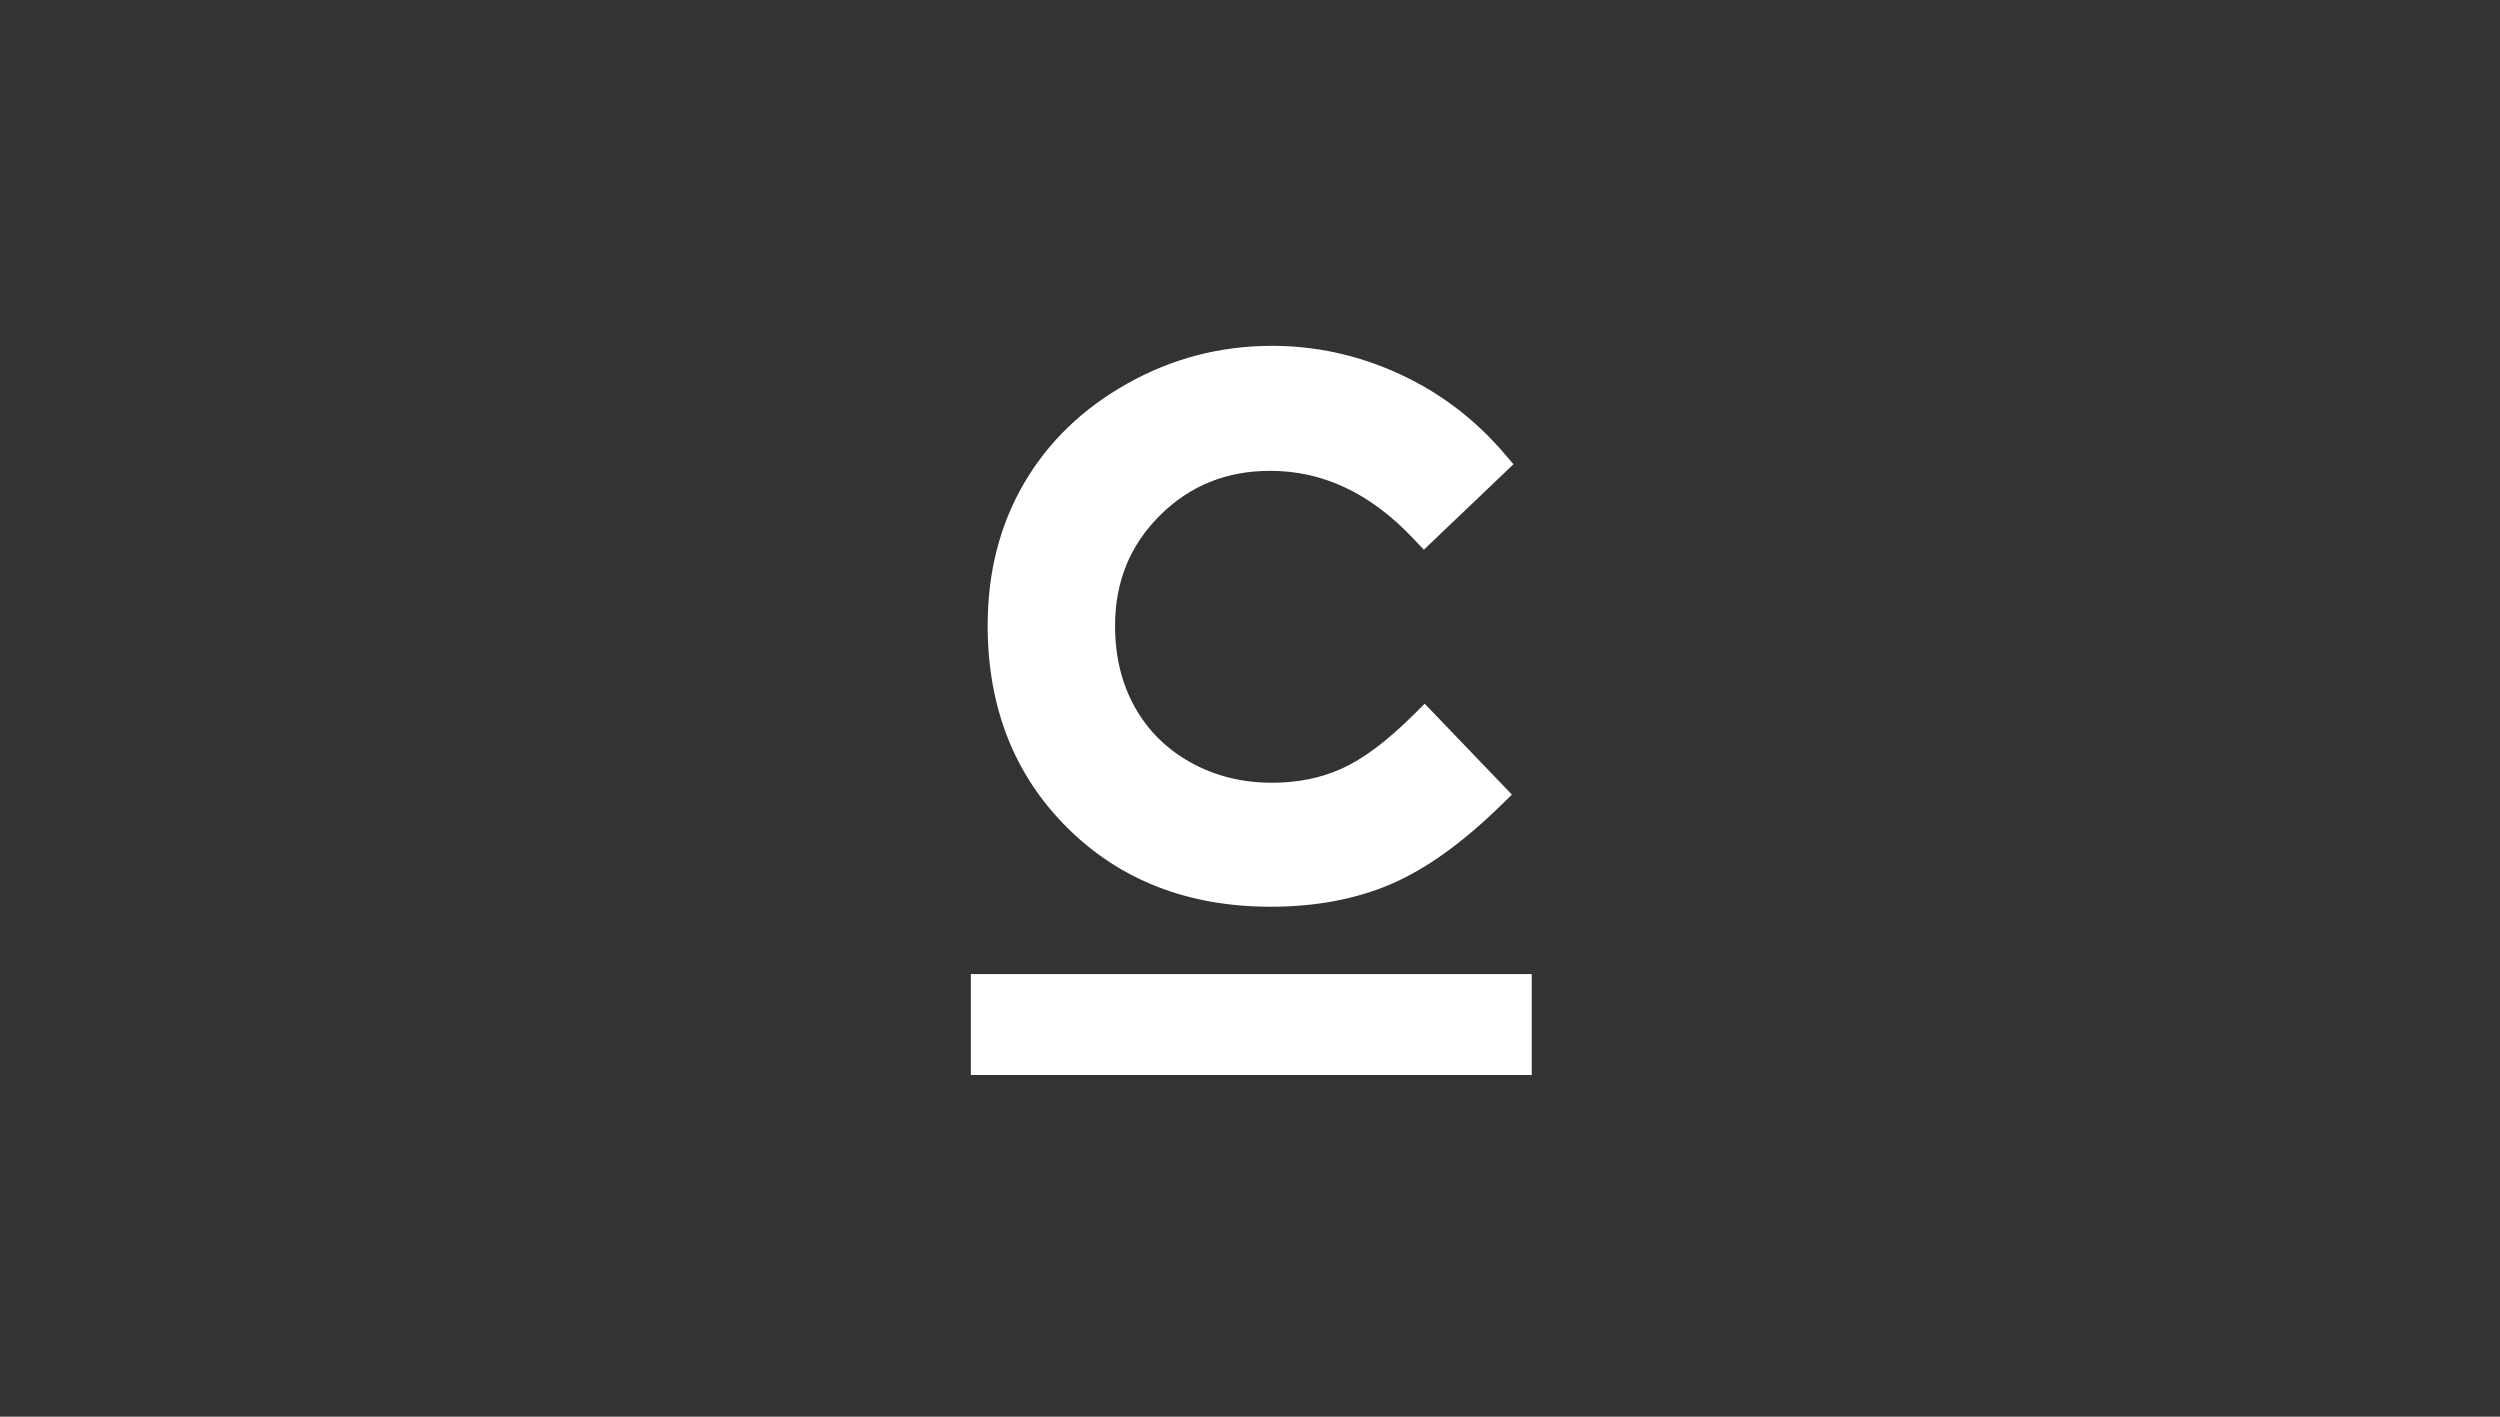 <?xml version="1.0" encoding="UTF-8" standalone="no"?>
<svg width="600px" height="340px" viewBox="0 0 600 340" version="1.1" xmlns="http://www.w3.org/2000/svg" xmlns:xlink="http://www.w3.org/1999/xlink" xmlns:sketch="http://www.bohemiancoding.com/sketch/ns">
    <rect x="0" y="0" width="600" height="340" fill="#333333" stroke="none"/>
    <!-- Generator: Sketch 3.4 (15588) - http://www.bohemiancoding.com/sketch -->
    <title>Artboard 2</title>
    <desc>Created with Sketch.</desc>
    <defs></defs>
    <g id="Dashboard" stroke="none" stroke-width="1" fill="none" fill-rule="evenodd" sketch:type="MSPage">
        <g id="Artboard-2" sketch:type="MSArtboardGroup" fill="#FFFFFF">
            <path d="M233,233.769 L367.615,233.769 L367.615,258 L233,258 L233,233.769 Z M360.608,113.917 L344.501,129.285 L341.724,131.934 L339.084,129.148 C328.821,118.321 317.479,113.003 304.88,113.003 C294.323,113.003 285.559,116.553 278.366,123.721 C271.177,130.885 267.616,139.632 267.616,150.184 C267.616,157.601 269.211,164.105 272.386,169.76 C275.543,175.384 279.988,179.78 285.782,182.999 C291.614,186.239 298.096,187.859 305.291,187.859 C311.446,187.859 317.019,186.722 322.046,184.458 C327.109,182.177 332.837,177.907 339.167,171.629 L341.928,168.891 L344.62,171.696 L360.234,187.968 L362.861,190.705 L360.145,193.354 C350.9,202.373 342.086,208.683 333.657,212.258 C325.219,215.837 315.646,217.615 304.962,217.615 C285.188,217.615 268.831,211.279 256.121,198.627 C243.408,185.973 237.038,169.72 237.038,150.102 C237.038,137.391 239.933,126.016 245.734,116.047 C251.536,106.076 259.842,98.061 270.59,92.035 C281.326,86.017 292.913,83 305.291,83 C315.813,83 325.956,85.228 335.684,89.674 C345.421,94.123 353.825,100.459 360.869,108.657 L363.235,111.411 L360.608,113.917 Z" id="Path-Copy" sketch:type="MSShapeGroup"></path>
        </g>
    </g>
</svg>
